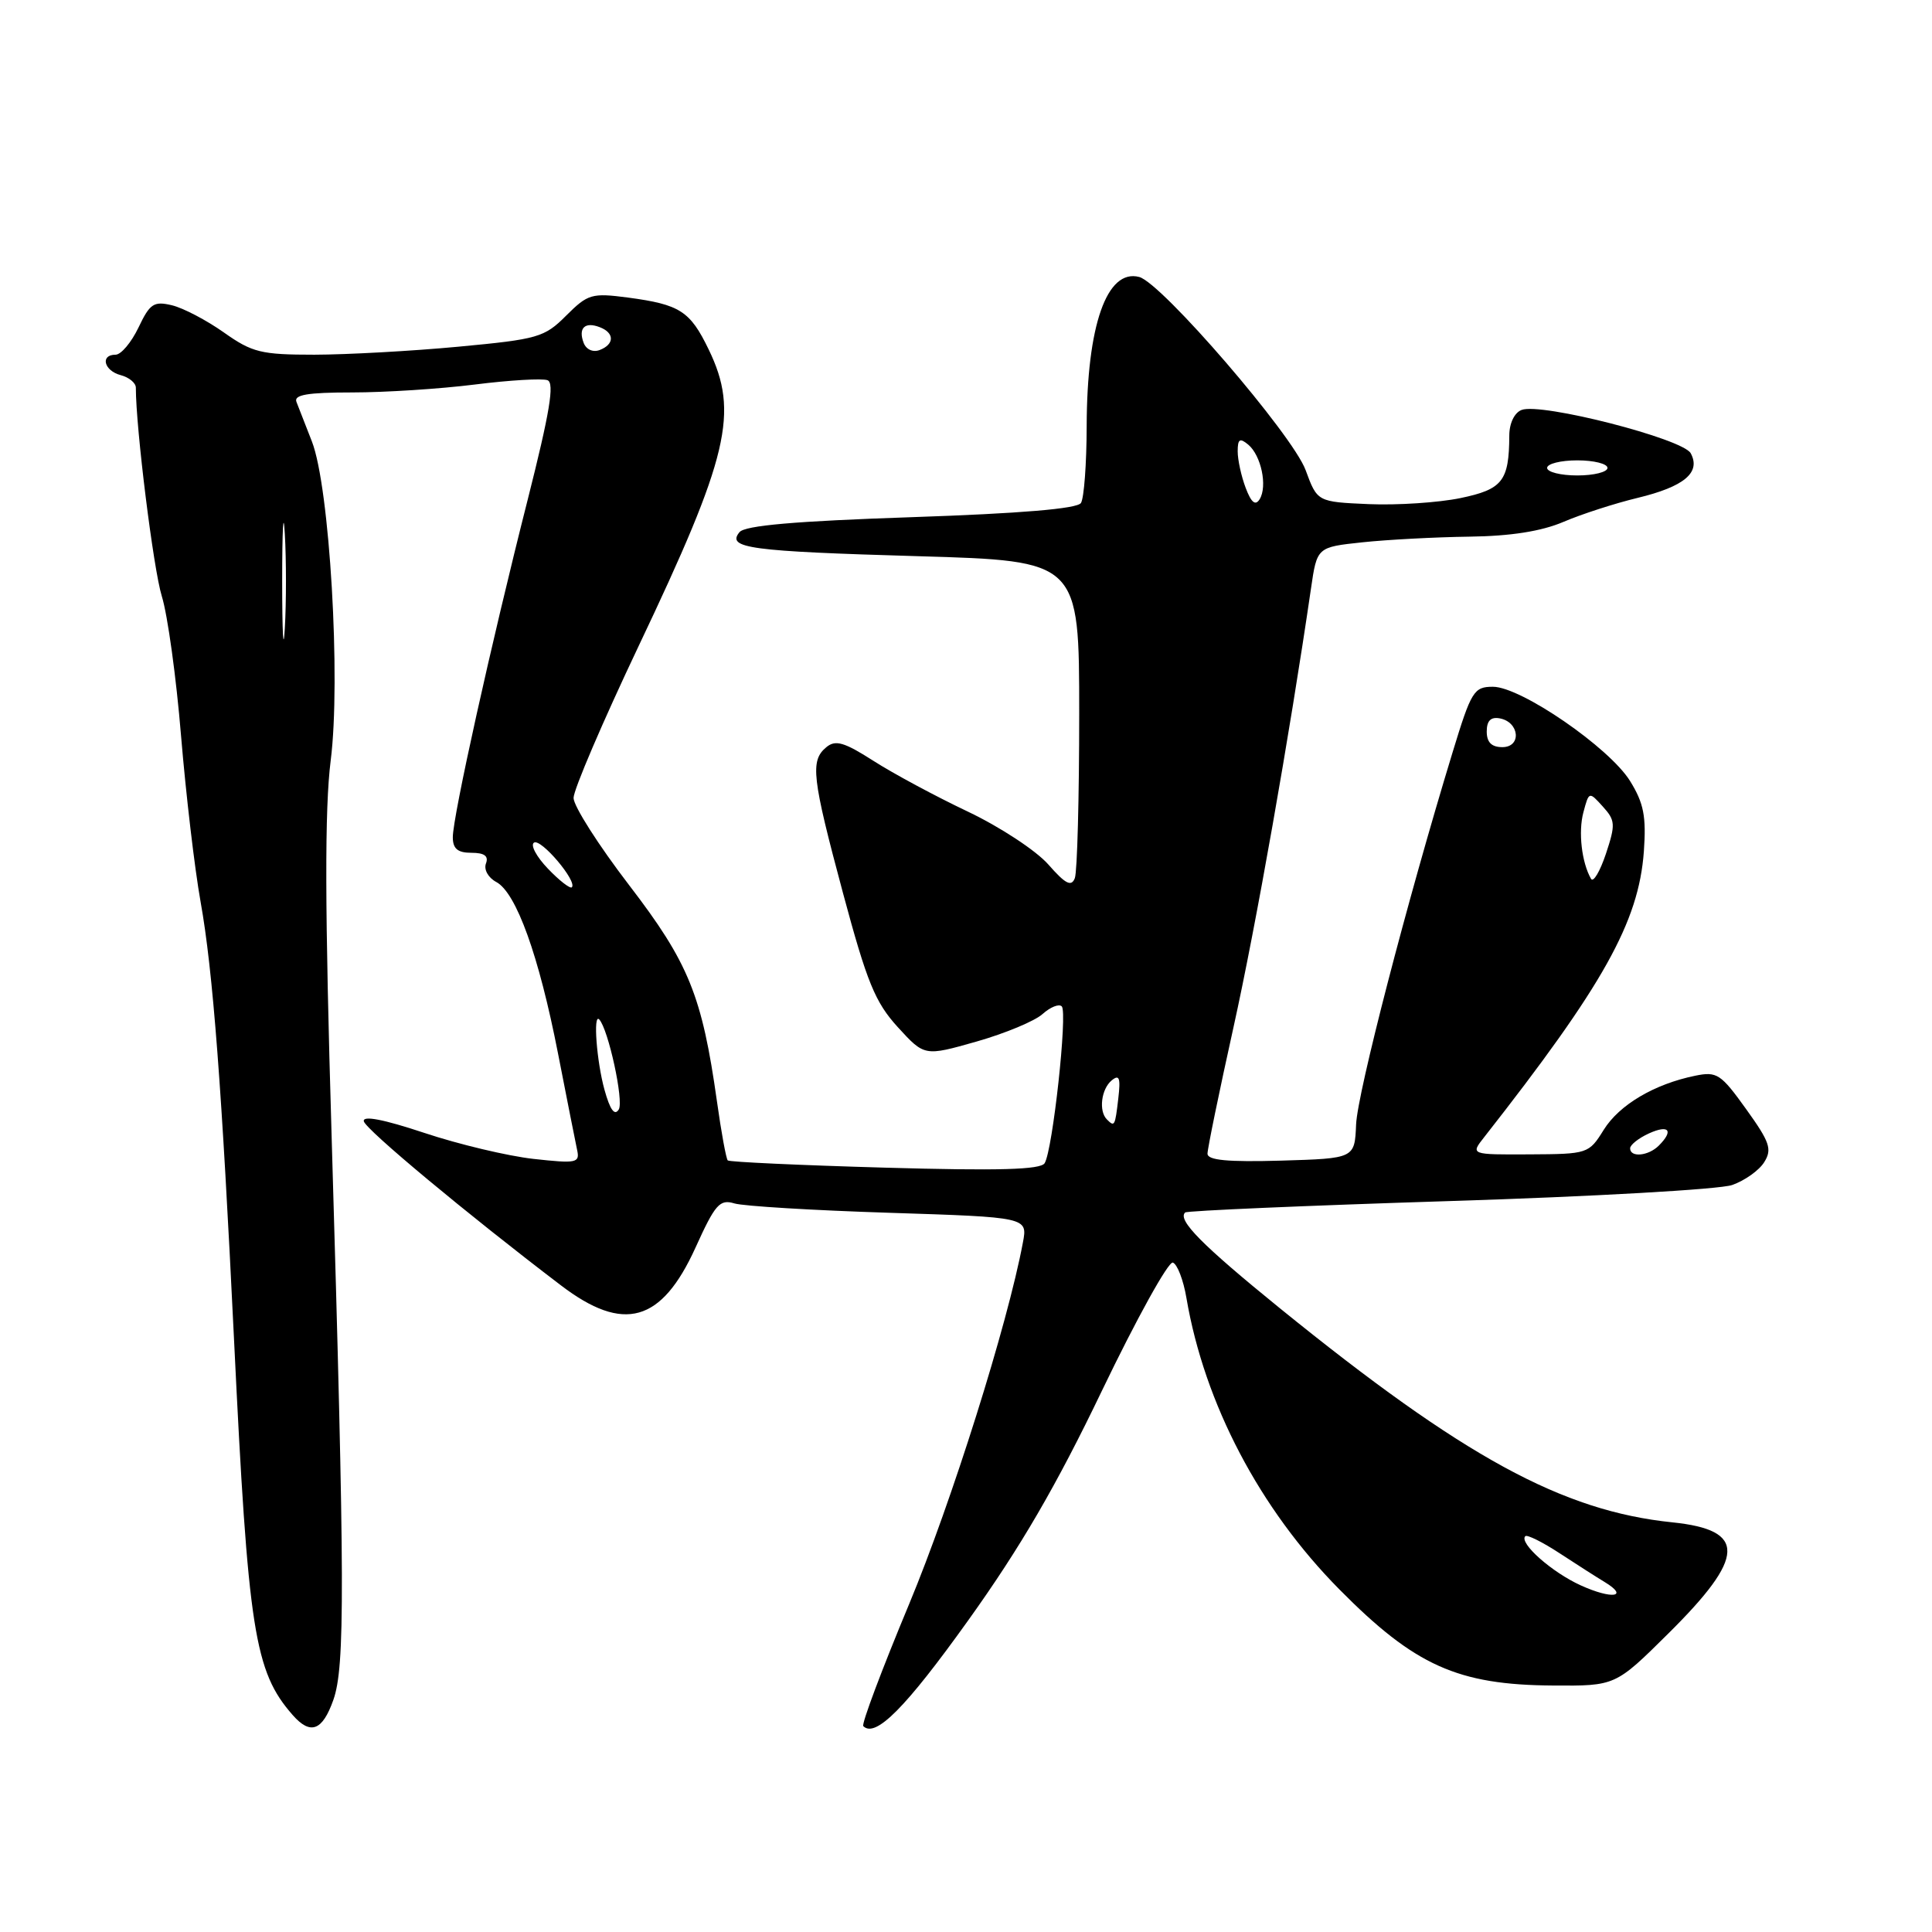 <?xml version="1.0" encoding="UTF-8" standalone="no"?>
<!DOCTYPE svg PUBLIC "-//W3C//DTD SVG 1.1//EN" "http://www.w3.org/Graphics/SVG/1.1/DTD/svg11.dtd" >
<svg xmlns="http://www.w3.org/2000/svg" xmlns:xlink="http://www.w3.org/1999/xlink" version="1.1" viewBox="0 0 256 256">
 <g >
 <path fill="currentColor"
d=" M 44.17 225.25 C 45.73 220.85 45.70 210.06 43.94 150.50 C 43.04 120.30 43.01 107.20 43.82 100.76 C 45.18 90.01 43.68 64.53 41.33 58.50 C 40.48 56.30 39.56 53.94 39.28 53.25 C 38.91 52.31 40.76 52.00 46.67 52.00 C 51.01 52.00 58.32 51.53 62.93 50.95 C 67.53 50.37 71.86 50.12 72.55 50.38 C 73.50 50.74 72.84 54.67 69.93 66.18 C 65.06 85.37 60.00 108.20 60.00 110.93 C 60.00 112.46 60.64 113.00 62.47 113.00 C 64.19 113.00 64.77 113.43 64.39 114.42 C 64.09 115.22 64.69 116.30 65.76 116.87 C 68.41 118.29 71.41 126.63 73.94 139.59 C 75.11 145.59 76.25 151.34 76.47 152.37 C 76.85 154.10 76.40 154.19 70.69 153.56 C 67.28 153.18 60.77 151.63 56.21 150.11 C 50.80 148.31 48.02 147.78 48.21 148.58 C 48.47 149.68 61.81 160.79 74.33 170.32 C 82.64 176.65 87.65 175.24 92.16 165.31 C 94.76 159.57 95.37 158.87 97.31 159.46 C 98.51 159.82 107.75 160.38 117.83 160.70 C 136.17 161.29 136.17 161.29 135.54 164.64 C 133.51 175.49 126.10 199.01 120.46 212.56 C 116.86 221.19 114.13 228.46 114.39 228.72 C 116.00 230.33 120.00 226.30 128.29 214.71 C 135.22 205.03 139.96 196.89 146.04 184.22 C 150.61 174.72 154.82 167.11 155.41 167.30 C 155.99 167.50 156.81 169.61 157.21 172.00 C 159.60 186.00 166.92 199.94 177.48 210.61 C 187.46 220.70 193.14 223.26 205.77 223.34 C 214.05 223.40 214.05 223.40 221.06 216.45 C 231.33 206.28 231.46 202.74 221.61 201.72 C 207.00 200.22 193.93 193.08 169.59 173.35 C 159.27 164.97 155.98 161.65 157.04 160.66 C 157.29 160.43 173.03 159.75 192.00 159.15 C 210.97 158.56 227.86 157.60 229.52 157.02 C 231.18 156.44 233.10 155.08 233.77 153.99 C 234.84 152.28 234.51 151.33 231.37 146.96 C 228.02 142.29 227.50 141.95 224.62 142.54 C 219.20 143.65 214.57 146.39 212.50 149.71 C 210.53 152.88 210.39 152.92 202.67 152.96 C 194.83 153.00 194.83 153.00 196.67 150.67 C 212.45 130.56 217.14 122.17 217.82 112.82 C 218.15 108.19 217.81 106.43 216.00 103.50 C 213.25 99.06 201.53 91.00 197.82 91.00 C 195.30 91.00 194.95 91.57 192.48 99.67 C 186.41 119.56 179.87 144.80 179.69 149.00 C 179.50 153.50 179.50 153.50 169.75 153.79 C 162.67 153.99 160.00 153.74 160.00 152.87 C 160.00 152.21 161.55 144.66 163.45 136.09 C 166.41 122.72 170.87 97.46 173.71 78.00 C 174.51 72.50 174.51 72.50 180.51 71.86 C 183.80 71.51 190.18 71.17 194.67 71.11 C 200.18 71.04 204.24 70.40 207.17 69.15 C 209.55 68.13 213.97 66.70 217.00 65.97 C 223.17 64.48 225.40 62.61 224.03 60.06 C 223.00 58.14 204.21 53.32 201.62 54.32 C 200.67 54.68 199.99 56.09 199.99 57.72 C 199.96 63.74 199.10 64.84 193.51 66.00 C 190.60 66.60 185.14 66.96 181.38 66.80 C 174.55 66.50 174.55 66.50 173.00 62.29 C 171.27 57.60 153.93 37.48 150.95 36.70 C 146.66 35.58 144.02 43.10 143.99 56.50 C 143.98 61.45 143.64 66.02 143.23 66.65 C 142.74 67.41 135.27 68.04 120.76 68.53 C 105.35 69.05 98.72 69.63 97.99 70.51 C 96.23 72.64 99.31 73.05 121.69 73.70 C 143.00 74.32 143.00 74.32 143.00 94.58 C 143.00 105.72 142.74 115.52 142.42 116.36 C 141.96 117.54 141.18 117.14 138.91 114.55 C 137.29 112.71 132.51 109.57 128.24 107.54 C 123.98 105.52 118.36 102.50 115.74 100.82 C 111.85 98.33 110.70 98.00 109.49 99.01 C 107.33 100.80 107.58 102.98 111.71 118.37 C 114.88 130.17 115.96 132.81 118.97 136.11 C 122.50 139.97 122.50 139.97 129.40 138.01 C 133.19 136.93 137.13 135.29 138.15 134.36 C 139.18 133.44 140.32 132.98 140.69 133.35 C 141.48 134.15 139.49 152.40 138.42 154.13 C 137.89 154.99 132.37 155.15 117.25 154.72 C 106.01 154.40 96.64 153.97 96.43 153.76 C 96.22 153.55 95.57 150.03 95.00 145.94 C 93.02 131.91 91.26 127.58 83.35 117.27 C 79.31 112.00 76.00 106.81 76.00 105.73 C 76.00 104.64 79.88 95.60 84.61 85.63 C 96.58 60.45 97.95 54.65 93.90 46.30 C 91.44 41.21 90.09 40.35 83.22 39.43 C 78.41 38.80 77.90 38.95 75.02 41.82 C 72.14 44.71 71.28 44.95 60.73 45.94 C 54.55 46.52 45.97 46.99 41.66 47.00 C 34.59 47.00 33.42 46.71 29.66 44.05 C 27.37 42.43 24.28 40.81 22.78 40.45 C 20.38 39.88 19.86 40.22 18.35 43.40 C 17.40 45.38 16.04 47.00 15.31 47.00 C 13.24 47.00 13.78 49.13 16.00 49.71 C 17.10 50.00 18.00 50.74 18.00 51.37 C 18.00 56.72 20.33 75.42 21.44 79.00 C 22.21 81.47 23.36 89.80 23.99 97.50 C 24.63 105.20 25.79 115.10 26.58 119.50 C 28.21 128.57 29.40 144.20 31.01 177.50 C 32.88 216.14 33.71 221.47 38.78 227.25 C 41.14 229.94 42.72 229.35 44.17 225.25 Z  M 209.48 210.08 C 205.63 208.34 201.23 204.44 202.11 203.55 C 202.35 203.32 204.39 204.33 206.65 205.81 C 208.91 207.29 211.60 209.01 212.63 209.63 C 215.91 211.62 213.60 211.95 209.48 210.08 Z  M 216.00 152.16 C 216.00 151.70 217.12 150.81 218.50 150.18 C 221.15 148.98 221.80 149.80 219.80 151.80 C 218.42 153.18 216.00 153.41 216.00 152.16 Z  M 146.67 148.33 C 145.56 147.23 145.92 144.32 147.29 143.17 C 148.32 142.32 148.50 142.81 148.18 145.55 C 147.75 149.24 147.69 149.36 146.67 148.33 Z  M 80.10 144.41 C 79.06 140.66 78.57 134.22 79.40 135.08 C 80.60 136.35 82.68 145.90 81.99 147.01 C 81.44 147.90 80.84 147.07 80.10 144.41 Z  M 72.60 115.10 C 71.08 113.52 70.25 111.96 70.76 111.65 C 71.69 111.07 76.53 116.80 75.77 117.57 C 75.54 117.79 74.11 116.68 72.60 115.10 Z  M 210.82 116.45 C 209.58 114.28 209.11 110.23 209.81 107.63 C 210.55 104.86 210.56 104.86 212.38 106.87 C 214.05 108.71 214.08 109.25 212.79 113.14 C 212.00 115.49 211.12 116.97 210.82 116.45 Z  M 197.00 96.93 C 197.00 95.50 197.54 94.96 198.74 95.19 C 201.35 95.69 201.64 99.00 199.07 99.00 C 197.64 99.00 197.00 98.36 197.00 96.93 Z  M 37.39 77.00 C 37.39 70.12 37.55 67.31 37.74 70.75 C 37.94 74.19 37.94 79.81 37.74 83.25 C 37.55 86.69 37.39 83.88 37.39 77.00 Z  M 165.06 64.65 C 164.48 63.12 164.00 60.94 164.00 59.81 C 164.00 58.17 164.28 57.99 165.39 58.91 C 167.11 60.34 167.97 64.43 166.91 66.15 C 166.35 67.05 165.80 66.61 165.06 64.65 Z  M 205.00 62.00 C 205.00 61.45 206.80 61.00 209.00 61.00 C 211.20 61.00 213.00 61.45 213.00 62.00 C 213.00 62.55 211.20 63.00 209.00 63.00 C 206.80 63.00 205.00 62.55 205.00 62.00 Z  M 77.34 45.44 C 76.59 43.48 77.49 42.59 79.46 43.35 C 81.44 44.10 81.44 45.62 79.46 46.38 C 78.58 46.72 77.68 46.32 77.34 45.44 Z "/>
</g>
</svg>